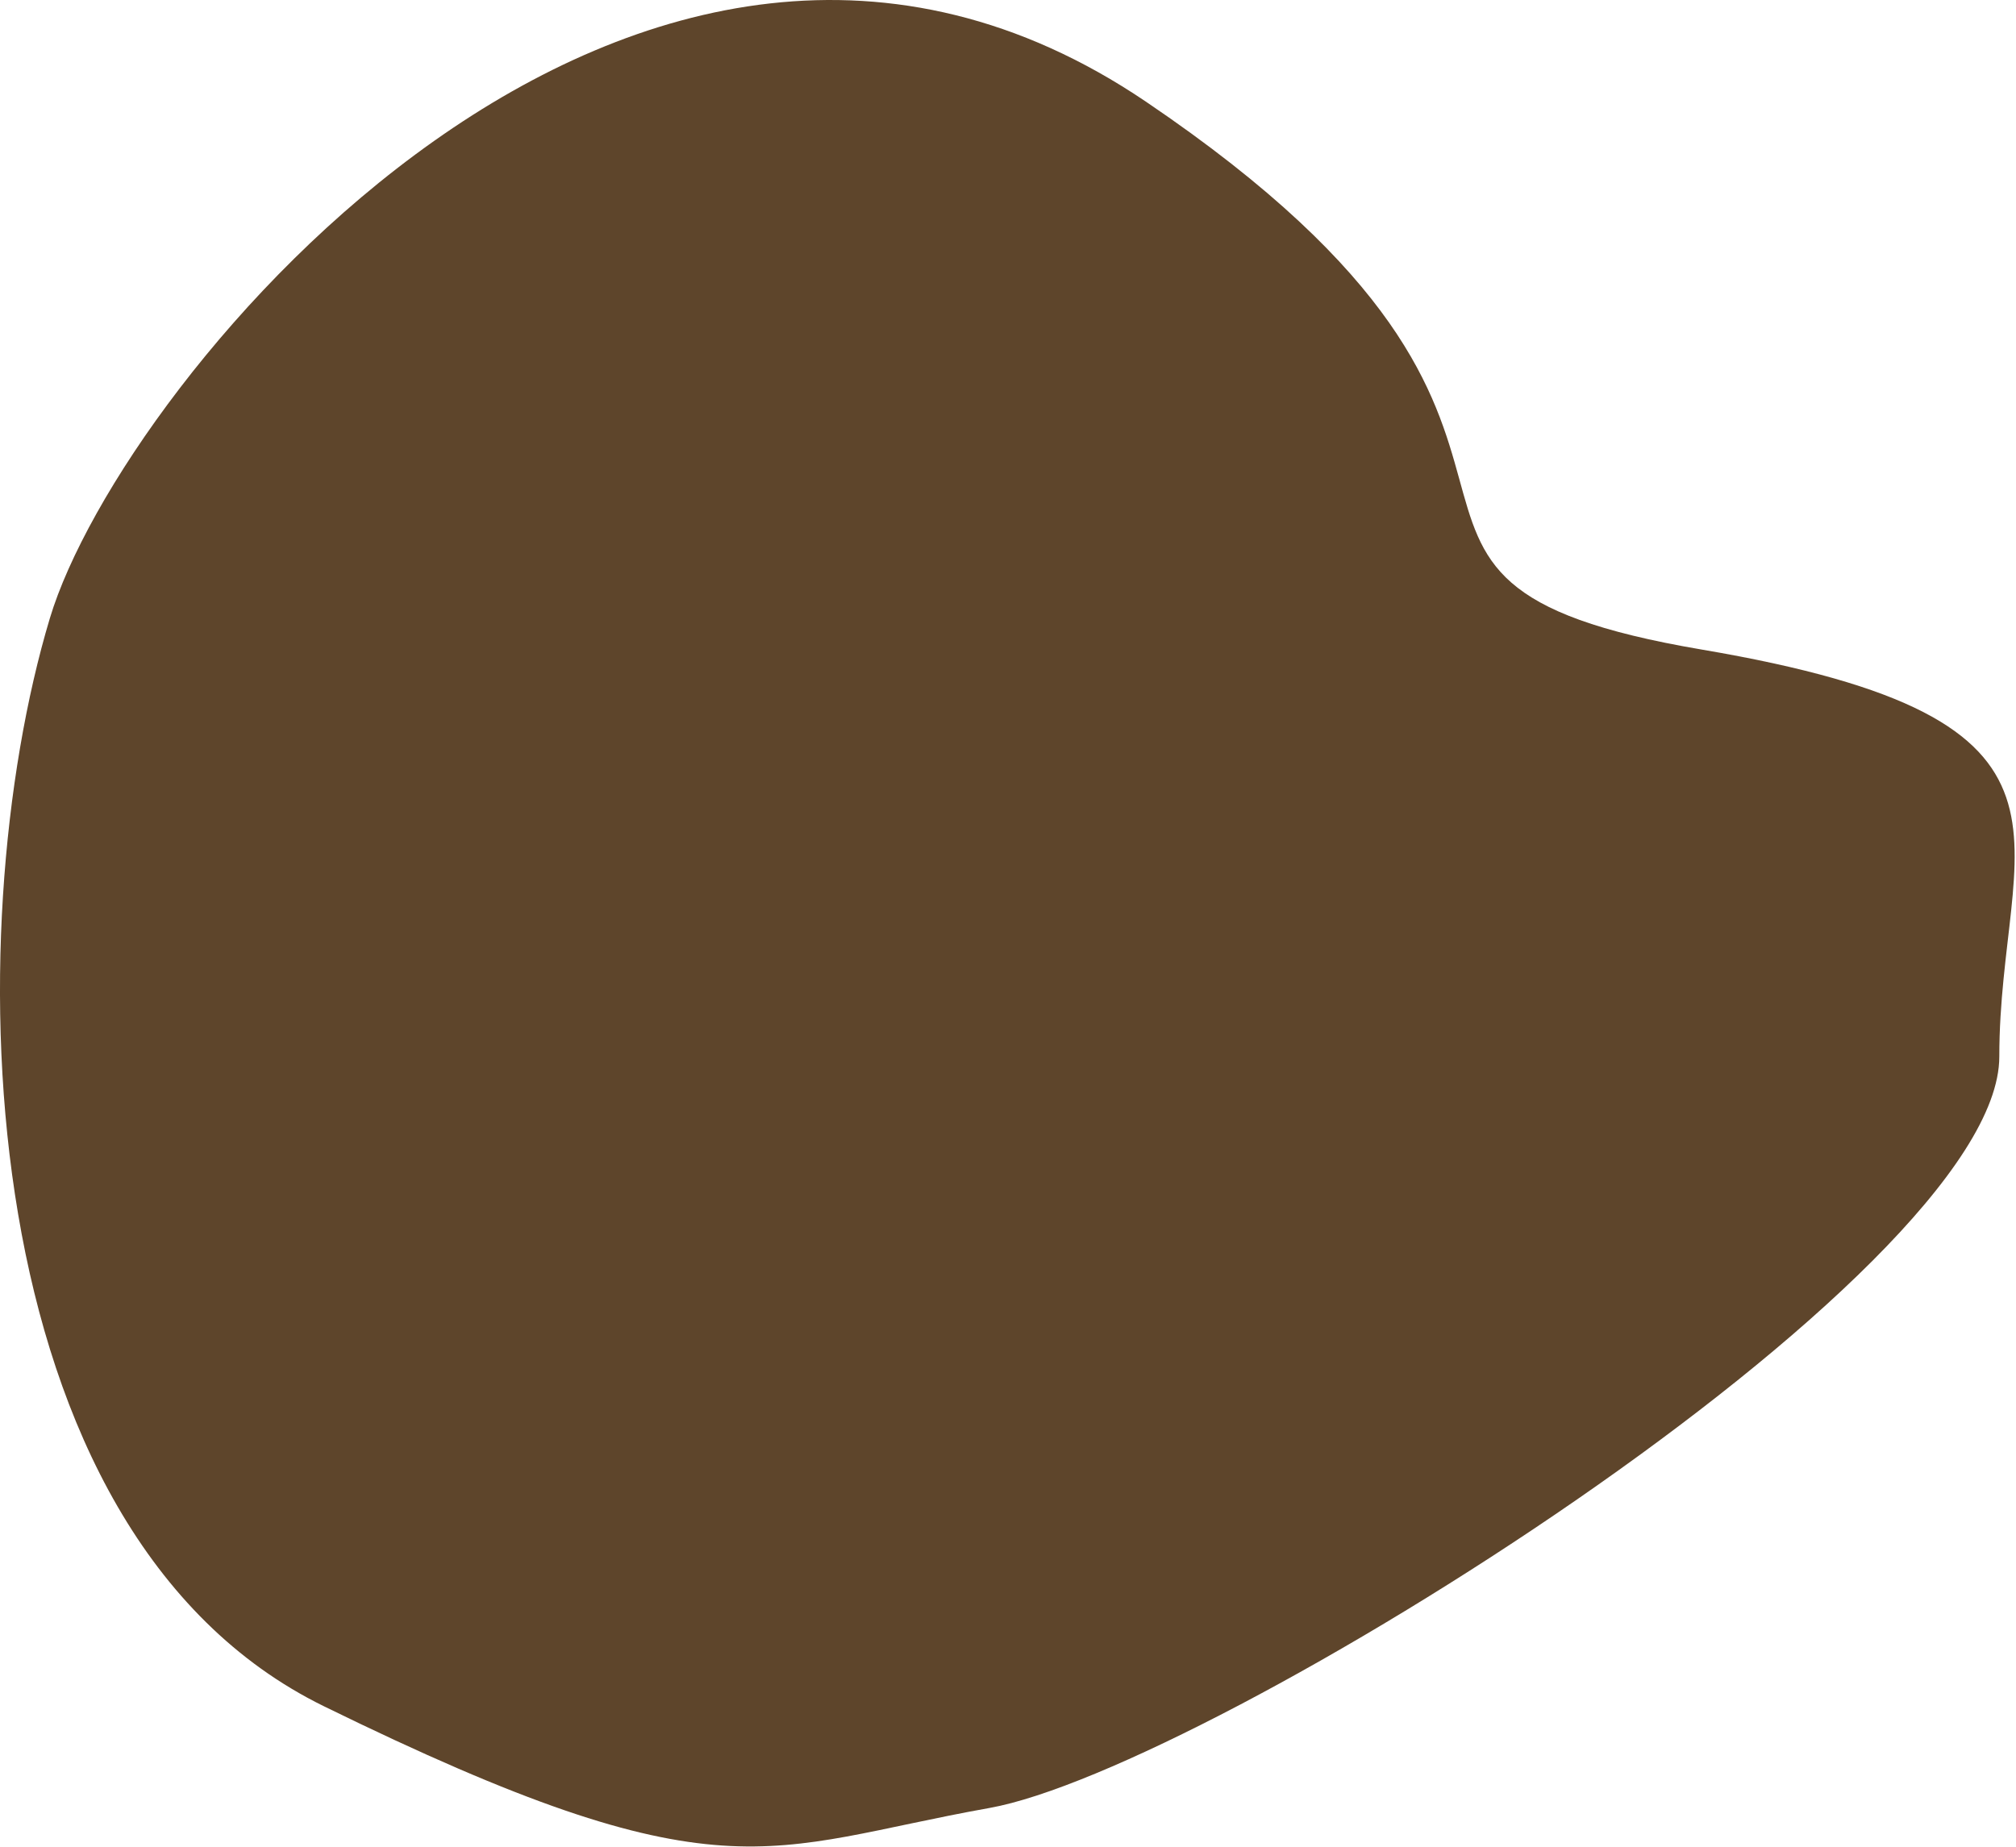 <svg width="515" height="472" viewBox="0 0 515 472" fill="none" xmlns="http://www.w3.org/2000/svg">
<path d="M252.736 461.98C308.736 451.98 510.736 325.98 510.736 269.98C510.736 213.98 540.736 183.98 434.736 165.98C328.736 147.98 422.736 113.98 292.736 25.98C162.736 -62.02 31.1 96.769 12.736 157.98C-11.264 237.98 -8.198 391.404 82.736 435.98C184.736 485.98 195.402 472.218 252.736 461.98Z" fill="#5E452B"/>
</svg>
